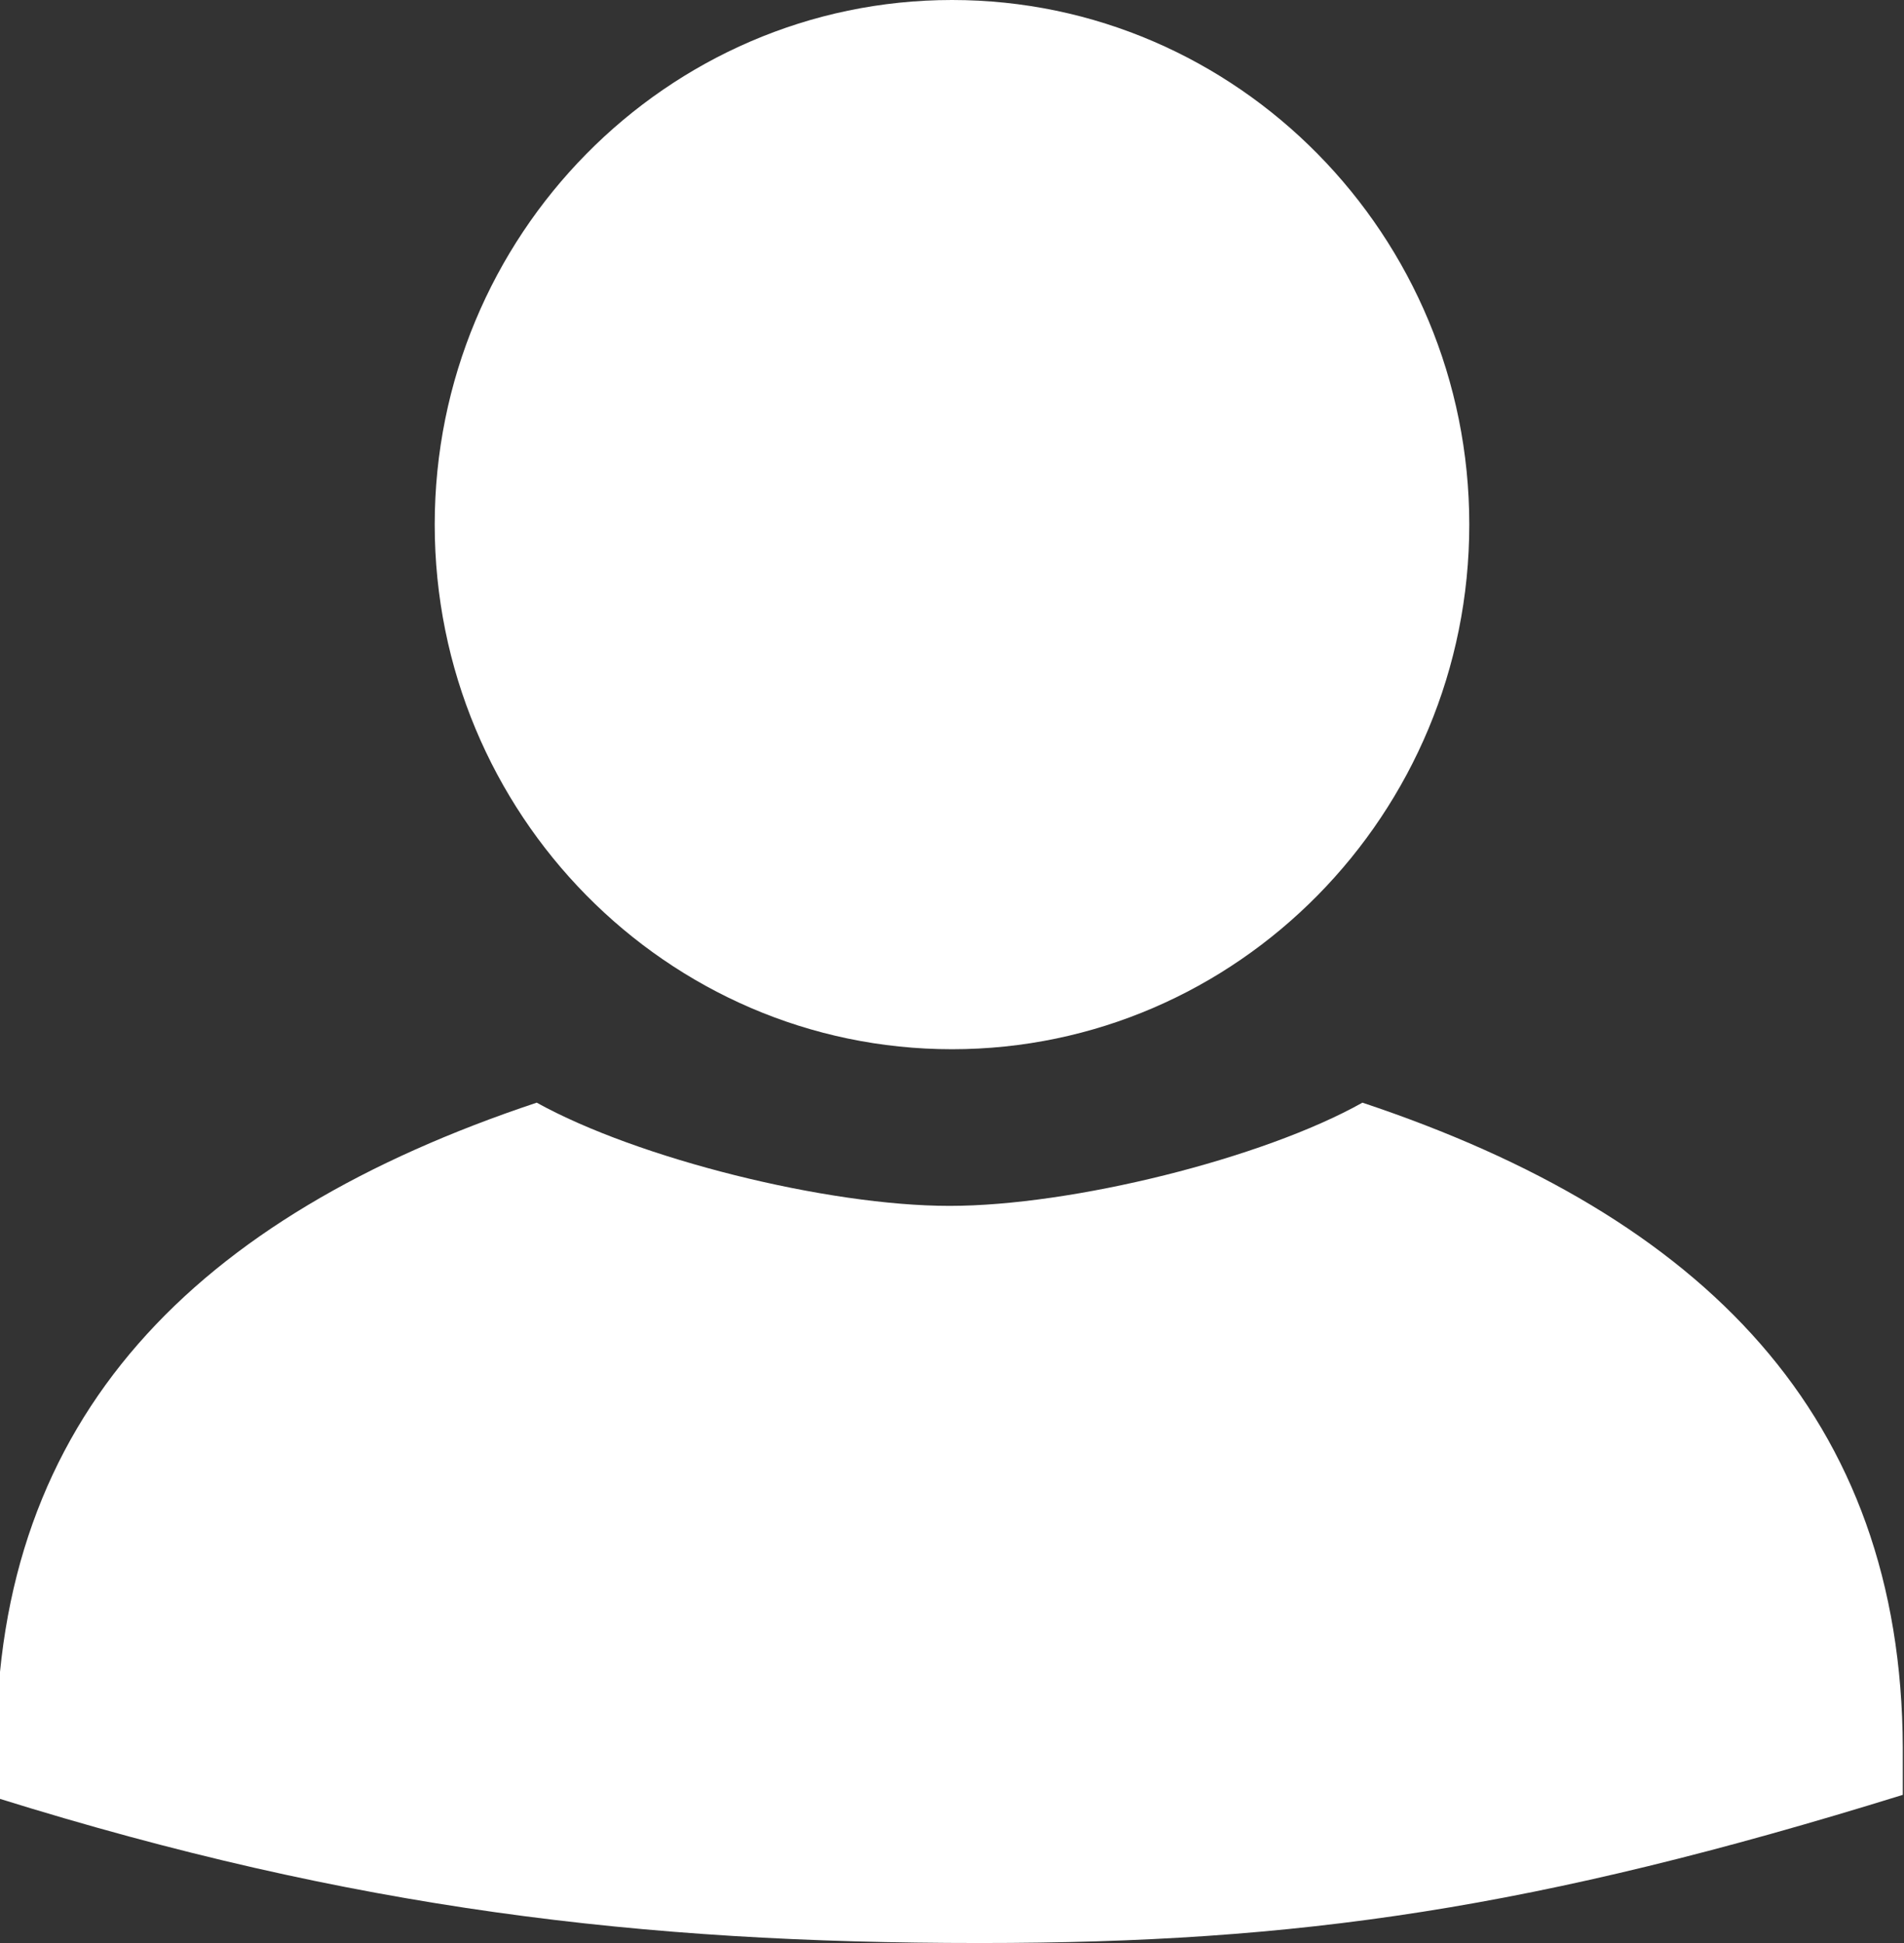 <?xml version="1.0" encoding="UTF-8"?>
<svg id="Layer_2" data-name="Layer 2" xmlns="http://www.w3.org/2000/svg" viewBox="0 0 15.68 16">
  <rect x="0" y="0" width="15.68" height="16" fill="#333333" stroke="none"/>
  <defs>
    <style>
      .cls-1 {
        fill: #fff;
      }
    </style>
  </defs>
  <g id="Camada_1" data-name="Camada 1">
    <g>
      <path class="cls-1" d="m8.08,16c2.61,0,4.56-.28,7.59-1.22,0-.11,0-.23,0-.39-.01-2.72-1.63-4.37-4.45-5.31-.82.46-2.39.85-3.4.85s-2.57-.39-3.4-.85c-2.82.94-4.45,2.59-4.45,5.31,0,.17,0,.31.02.42,2.92.91,5.29,1.19,8.07,1.19Z"/>
      <path class="cls-1" d="m7.84,0C5.49,0,3.58,1.94,3.58,4.32s1.91,4.32,4.26,4.32,4.26-1.94,4.26-4.32S10.19,0,7.84,0Z"/>
    </g>
  </g>
</svg>